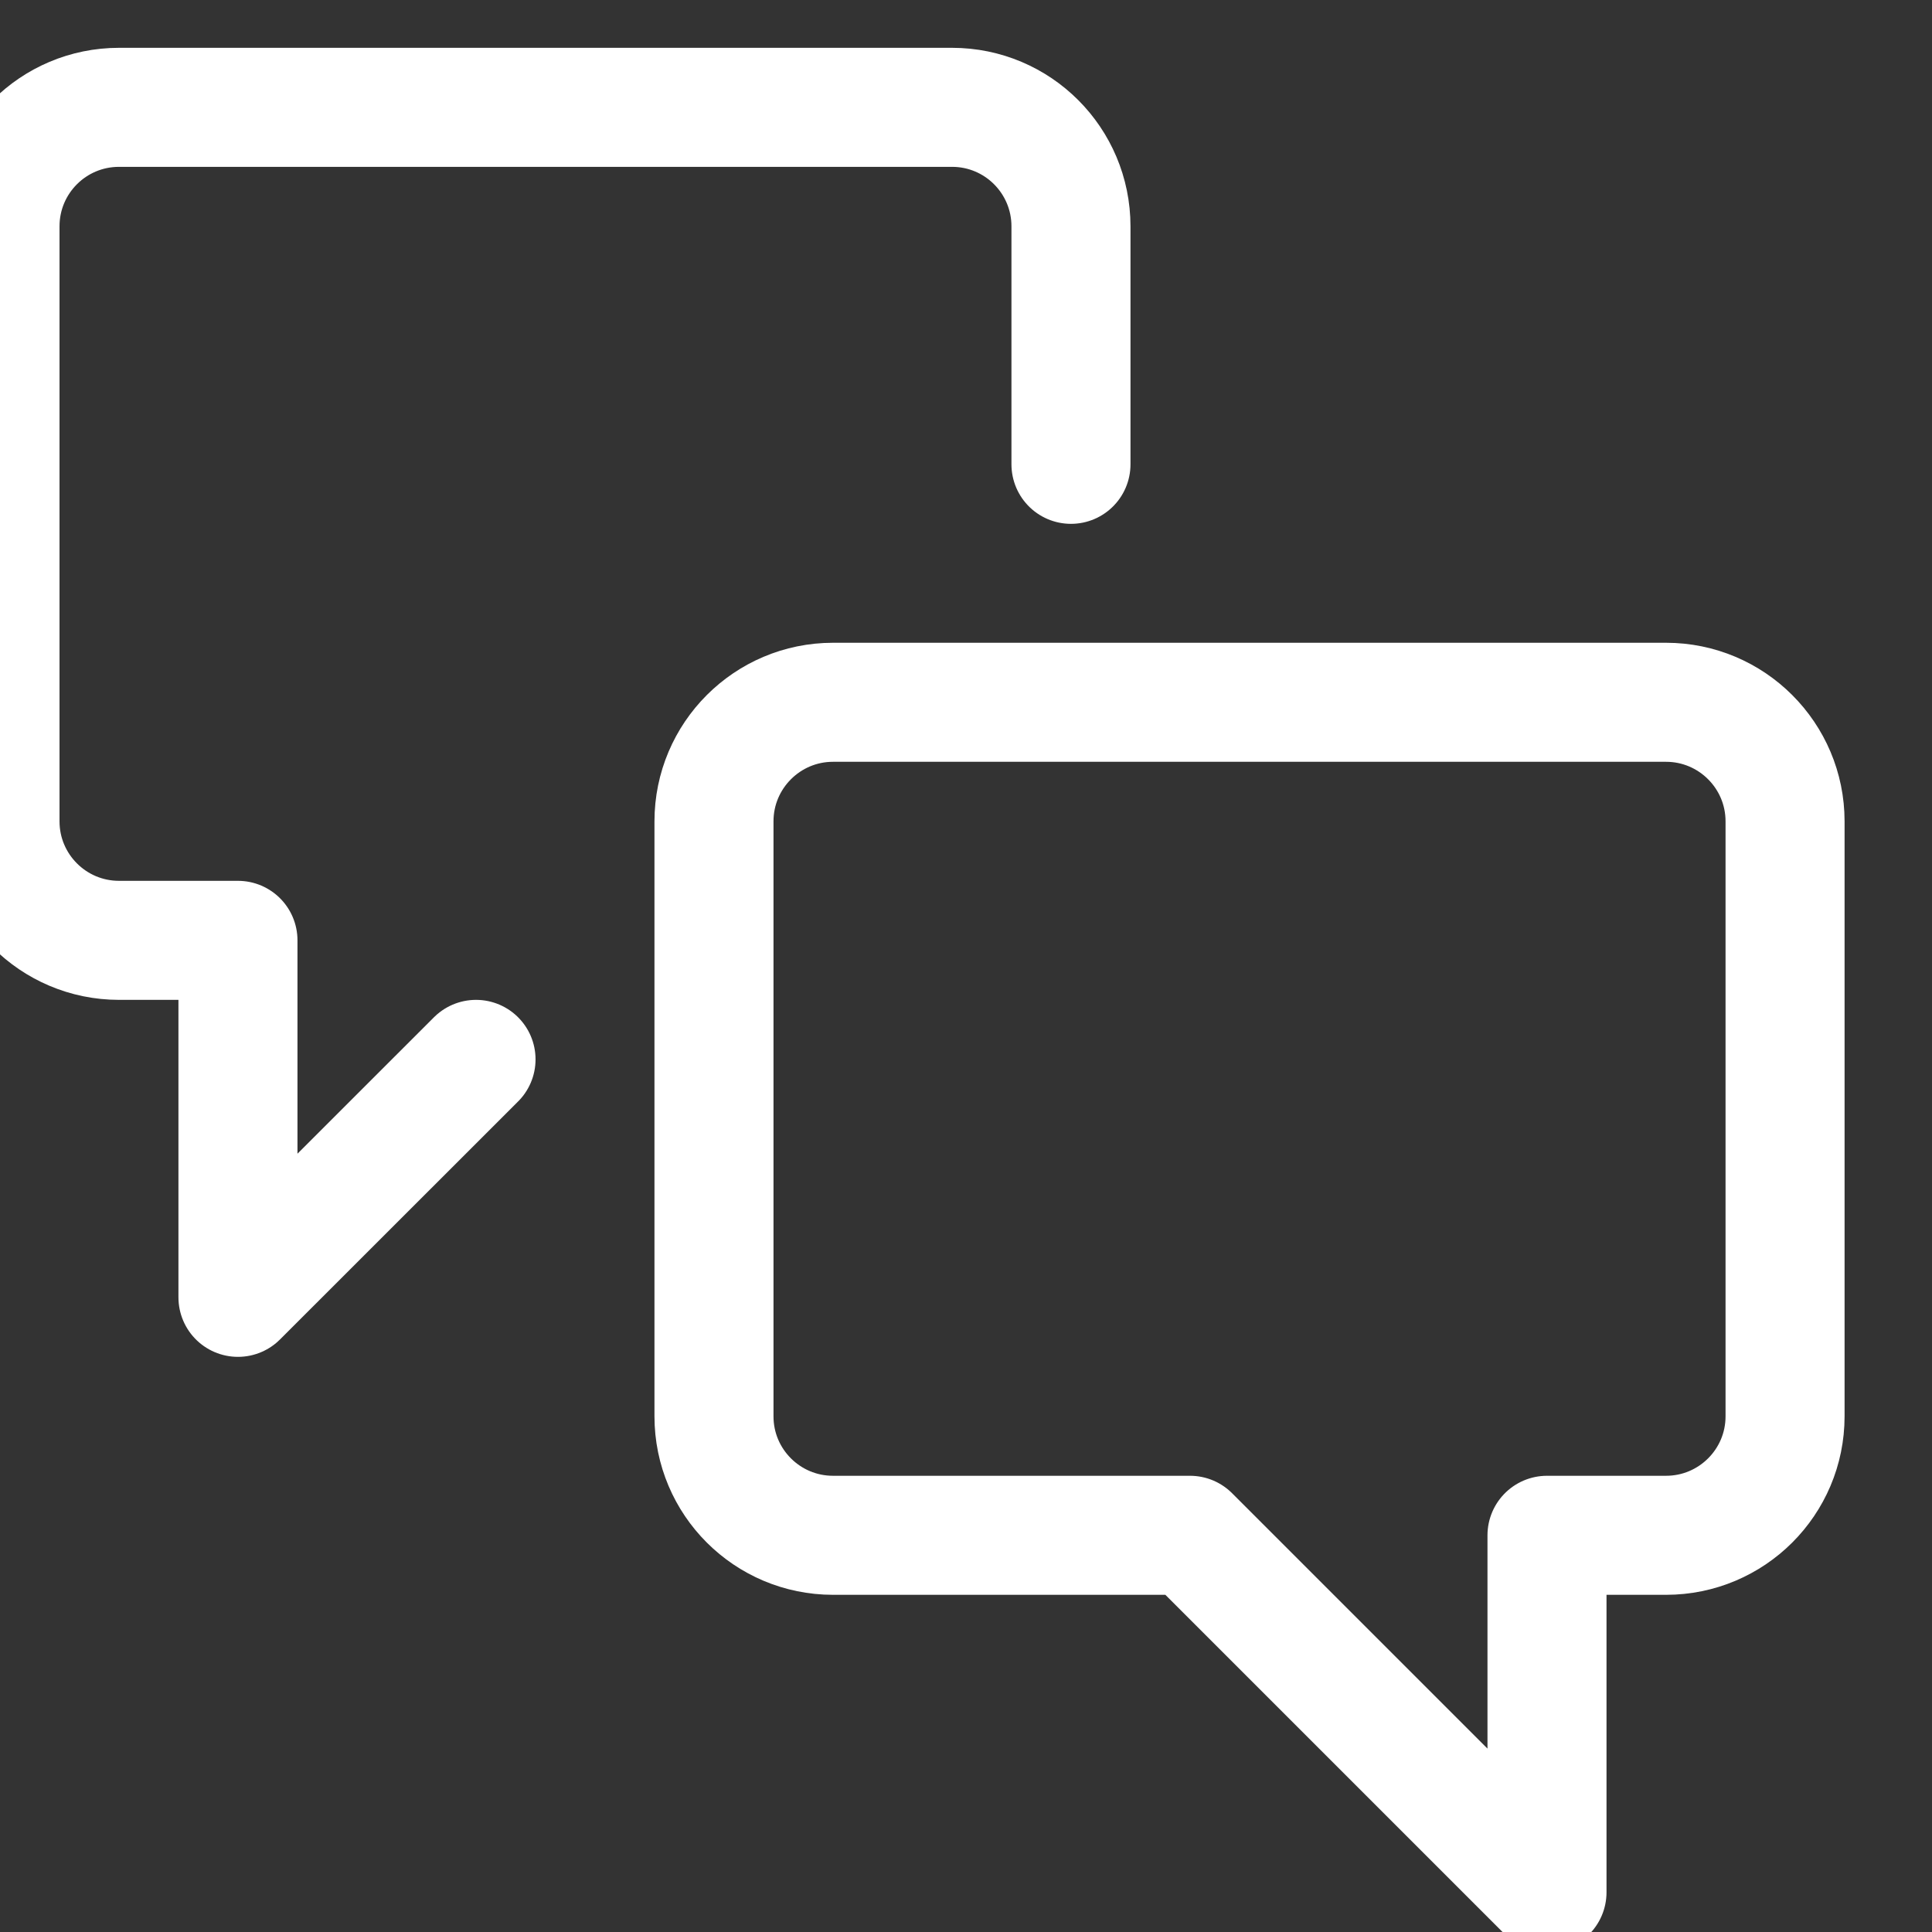 <svg width="18" height="18" viewBox="0 0 18 18" fill="none" xmlns="http://www.w3.org/2000/svg">
<rect x="0" y="0" width="18" height="18" fill="#333333" stroke="none"/>
<path fill-rule="evenodd" clip-rule="evenodd" d="M7.761 14.304C7.149 14.304 6.652 13.808 6.652 13.196V7.652C6.652 7.04 7.149 6.543 7.761 6.543H15.522C16.134 6.543 16.631 7.04 16.631 7.652V13.196C16.631 13.808 16.134 14.304 15.522 14.304H14.413V17.63L11.087 14.304H7.761Z" stroke="white" stroke-width="1.109" stroke-linecap="round" stroke-linejoin="round"/>
<path d="M4.435 9.87L2.217 12.087V8.761H1.109C0.496 8.761 0 8.264 0 7.652V2.109C0 1.496 0.496 1 1.109 1H8.87C9.482 1 9.978 1.496 9.978 2.109V4.326" stroke="white" stroke-width="1.109" stroke-linecap="round" stroke-linejoin="round"/>
</svg>
